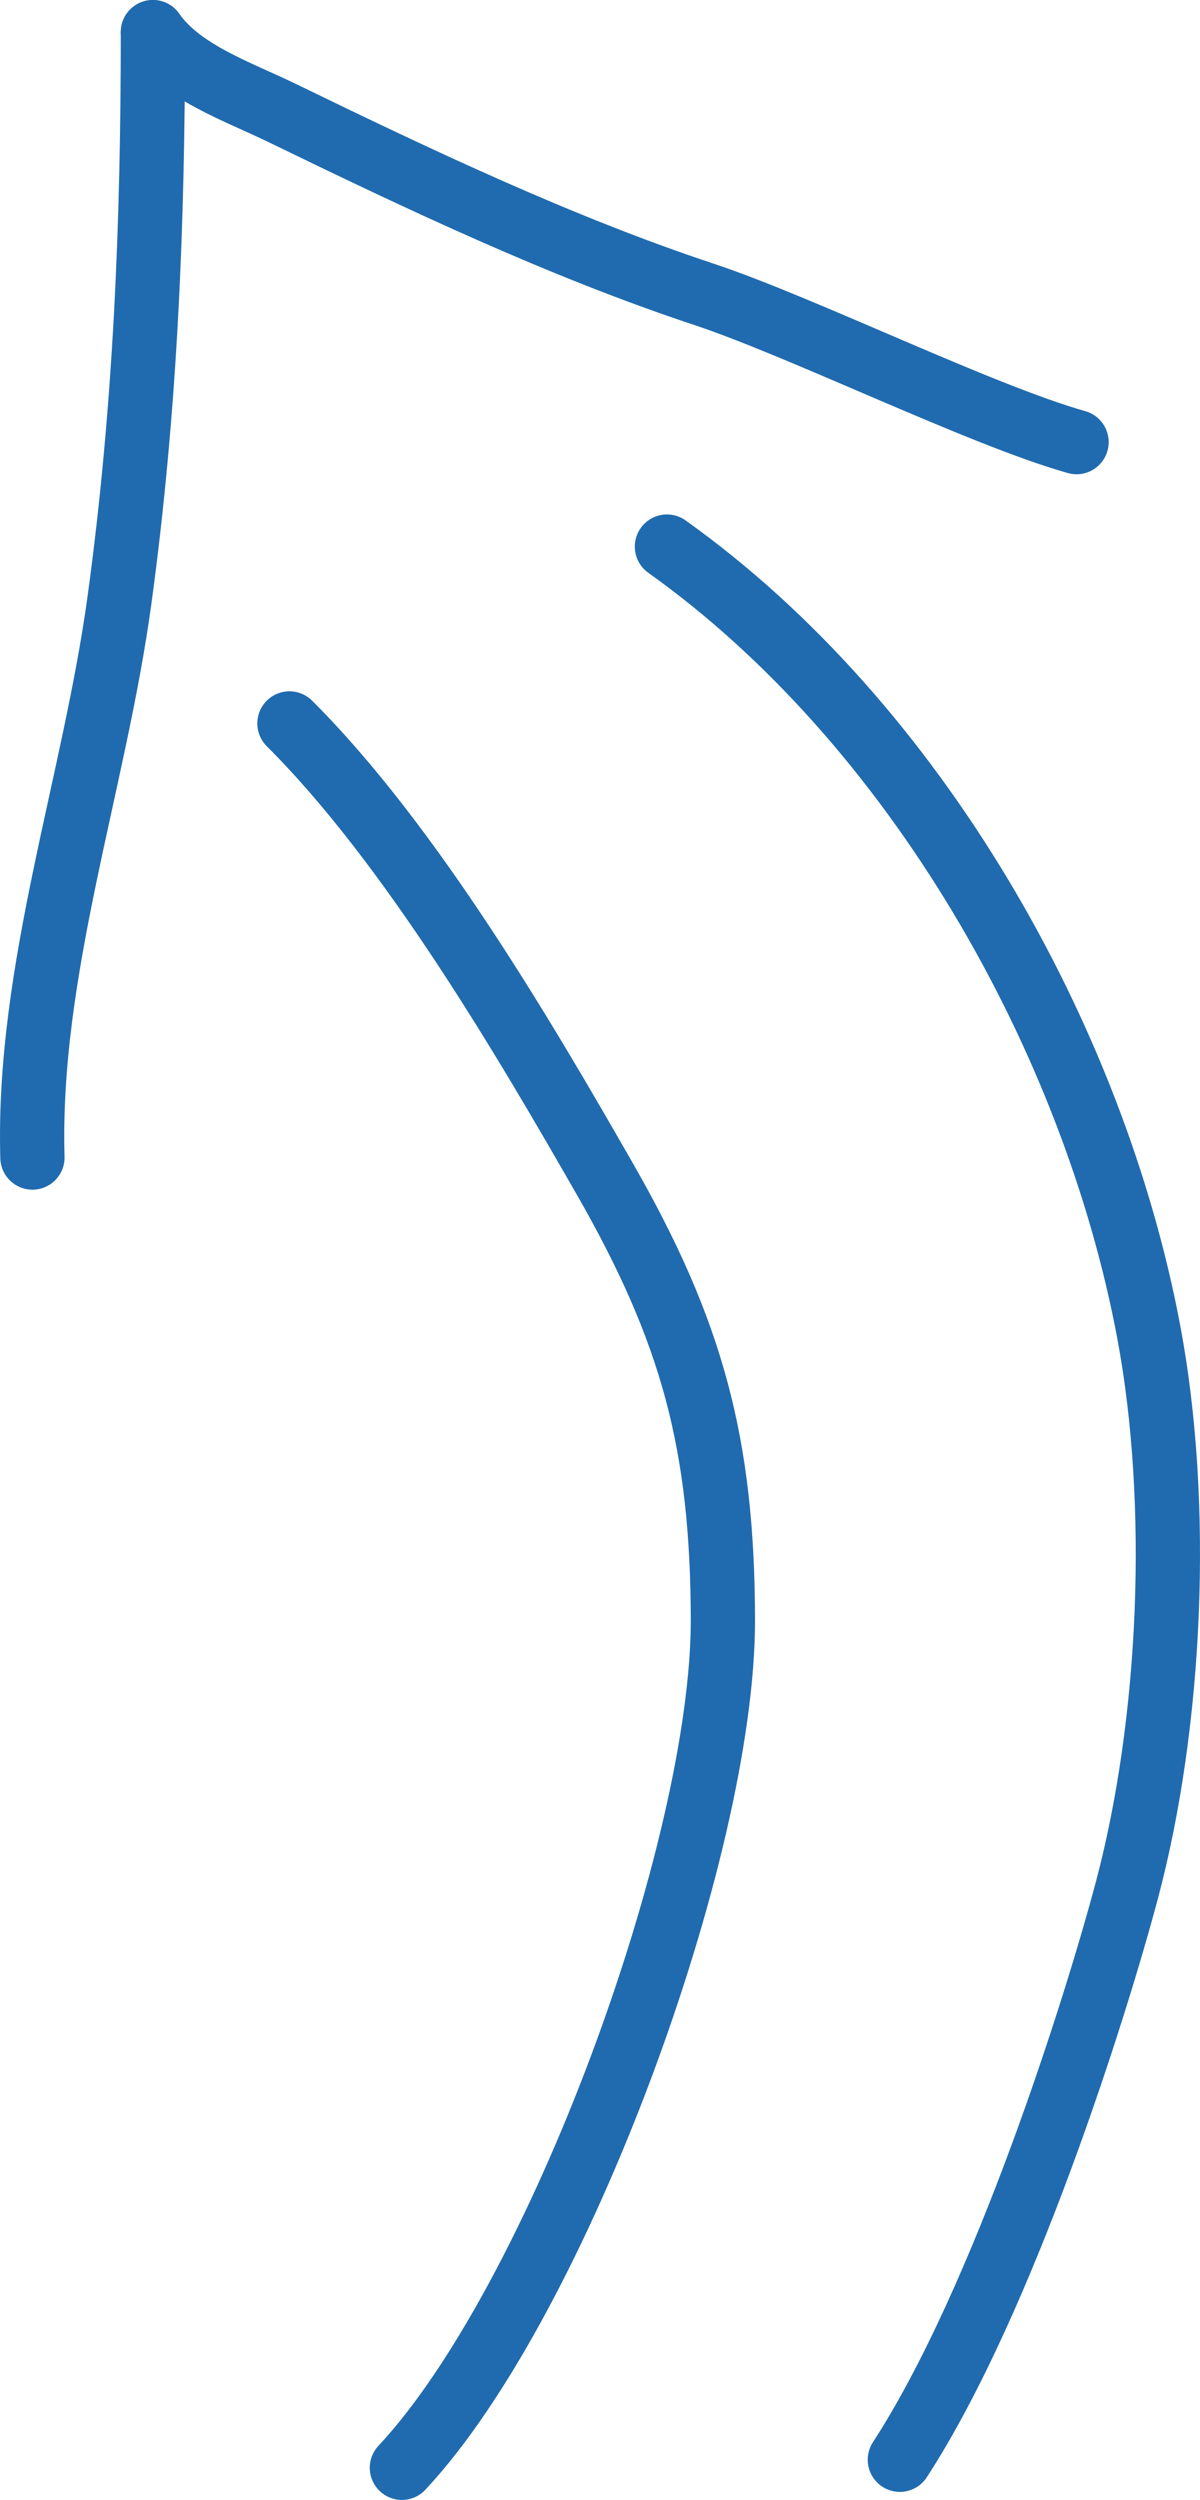 <?xml version="1.0" encoding="utf-8"?>
<!-- Generator: Adobe Illustrator 16.0.0, SVG Export Plug-In . SVG Version: 6.00 Build 0)  -->
<!DOCTYPE svg PUBLIC "-//W3C//DTD SVG 1.1//EN" "http://www.w3.org/Graphics/SVG/1.1/DTD/svg11.dtd">
<svg version="1.1" id="Layer_1" xmlns="http://www.w3.org/2000/svg" xmlns:xlink="http://www.w3.org/1999/xlink" x="0px" y="0px"
	 width="149.408px" height="311px" viewBox="0 0 149.408 311" enable-background="new 0 0 149.408 311" xml:space="preserve">
<path fill="none" stroke="#206BAF" stroke-width="8" stroke-linecap="round" stroke-linejoin="round" stroke-miterlimit="10" d="
	M50.038,307c19.388-20.734,40.039-76.941,39.969-105.564c-0.055-21.791-3.789-35.74-14.724-54.813
	C65.546,129.644,51.226,105.129,36.038,90"/>
<path fill="none" stroke="#206BAF" stroke-width="8" stroke-linecap="round" stroke-linejoin="round" stroke-miterlimit="10" d="
	M112.038,306c13-20,24.48-56.598,28.273-70.871c5.551-20.883,6.74-48.023,2.715-69.441C136.167,129.179,113.936,90,83.038,68"/>
<path fill="none" stroke="#206BAF" stroke-width="8" stroke-linecap="round" stroke-linejoin="round" stroke-miterlimit="10" d="
	M4.038,144c-0.666-23.261,7.729-46.527,10.856-69.482C18.127,50.781,19.04,27.847,19.038,4"/>
<path fill="none" stroke="#206BAF" stroke-width="8" stroke-linecap="round" stroke-linejoin="round" stroke-miterlimit="10" d="
	M19.038,4c3.51,5.002,10.546,7.365,16.127,10.075c16.889,8.2,34.656,16.635,52.486,22.543C99.815,40.649,122.038,51.604,134.038,55"
	/>
</svg>
